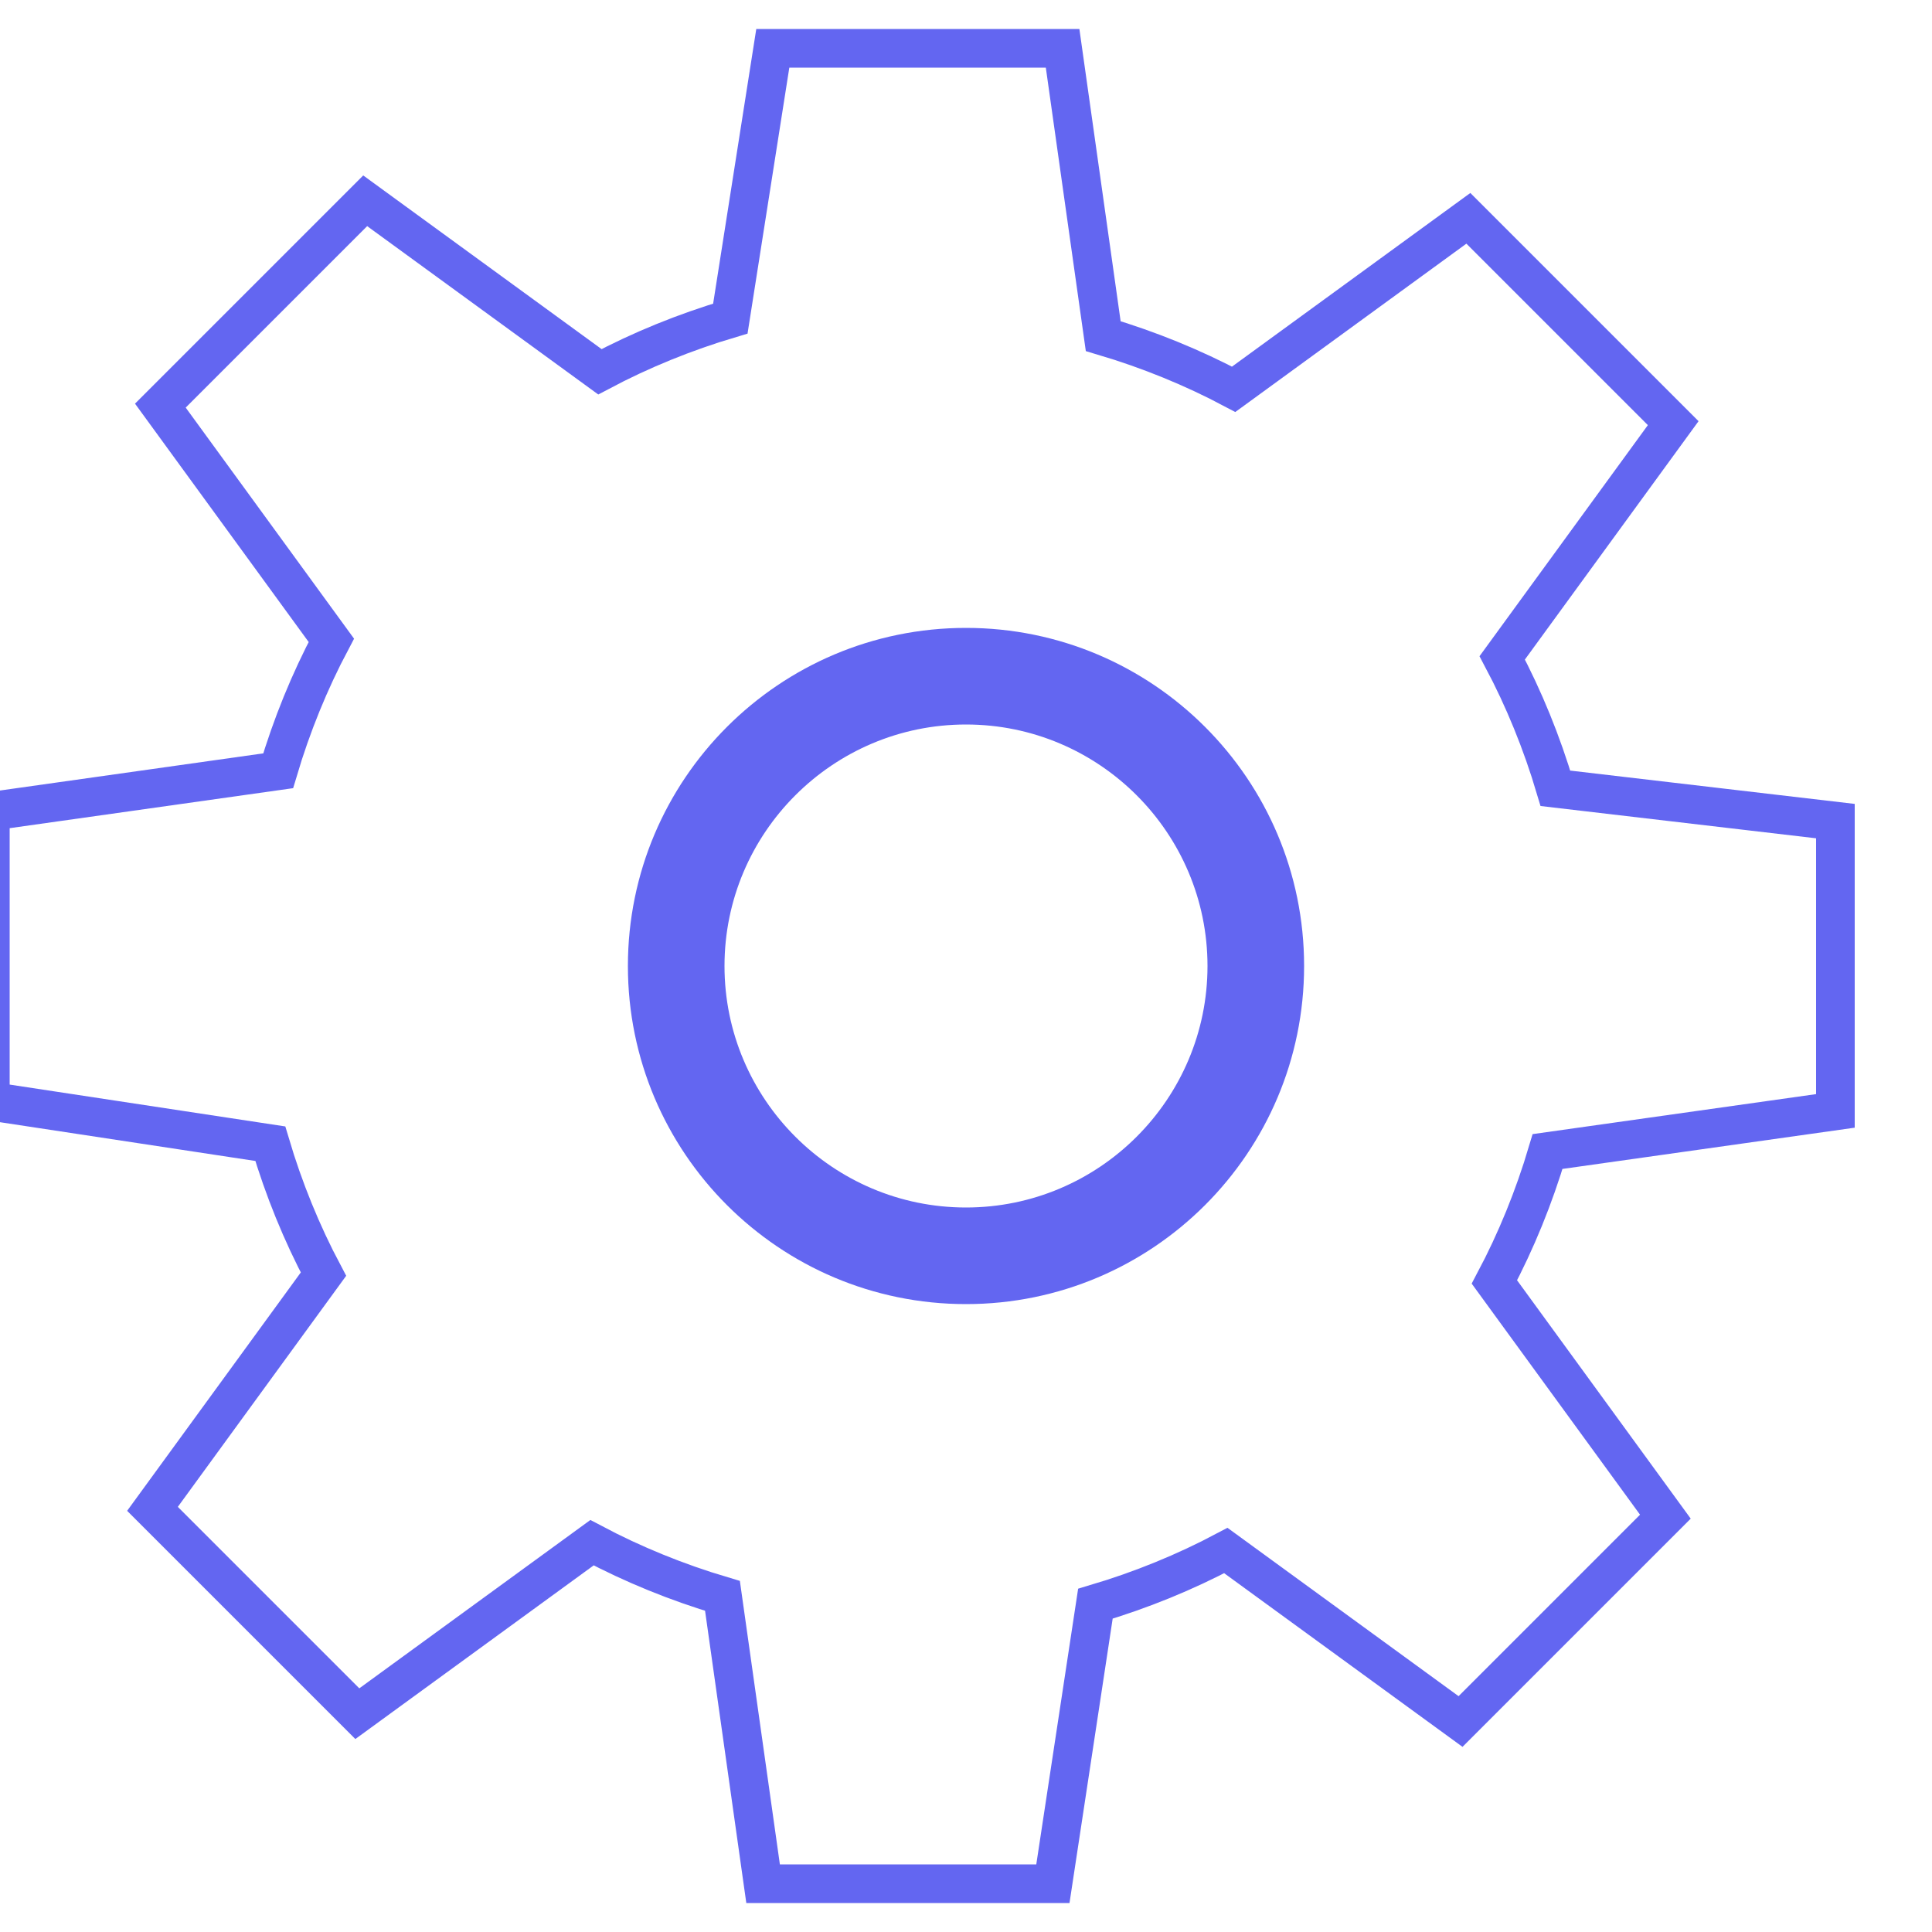 <svg xmlns="http://www.w3.org/2000/svg" width="200" height="200" viewBox="0 0 200 200">
    <!-- Gear icon -->
    <path d="M100 65c-19.33 0-35 15.67-35 35s15.67 35 35 35 35-15.67 35-35-15.67-35-35-35zm0 60c-13.785 0-25-11.215-25-25s11.215-25 25-25 25 11.215 25 25-11.215 25-25 25z" fill="#6366F1"/>
    <path d="M190 85v30l-29.795 4.205c-1.405 4.725-3.245 9.245-5.505 13.505l17.7 24.295-21.205 21.205-24.295-17.7c-4.26 2.26-8.78 4.1-13.505 5.505L108.995 195h-30l-4.205-29.795c-4.725-1.405-9.245-3.245-13.505-5.505l-24.295 17.7-21.205-21.205 17.7-24.295c-2.26-4.26-4.1-8.78-5.505-13.505L-1 113.995v-30l29.795-4.205c1.405-4.725 3.245-9.245 5.505-13.505l-17.7-24.295 21.205-21.205 24.295 17.7c4.26-2.26 8.78-4.1 13.505-5.505L80 5h30l4.205 29.795c4.725 1.405 9.245 3.245 13.505 5.505l24.295-17.7 21.205 21.205-17.7 24.295c2.26 4.26 4.1 8.78 5.505 13.505L190 85z" fill="none" stroke="#6366F1" stroke-width="4"/>
</svg>
